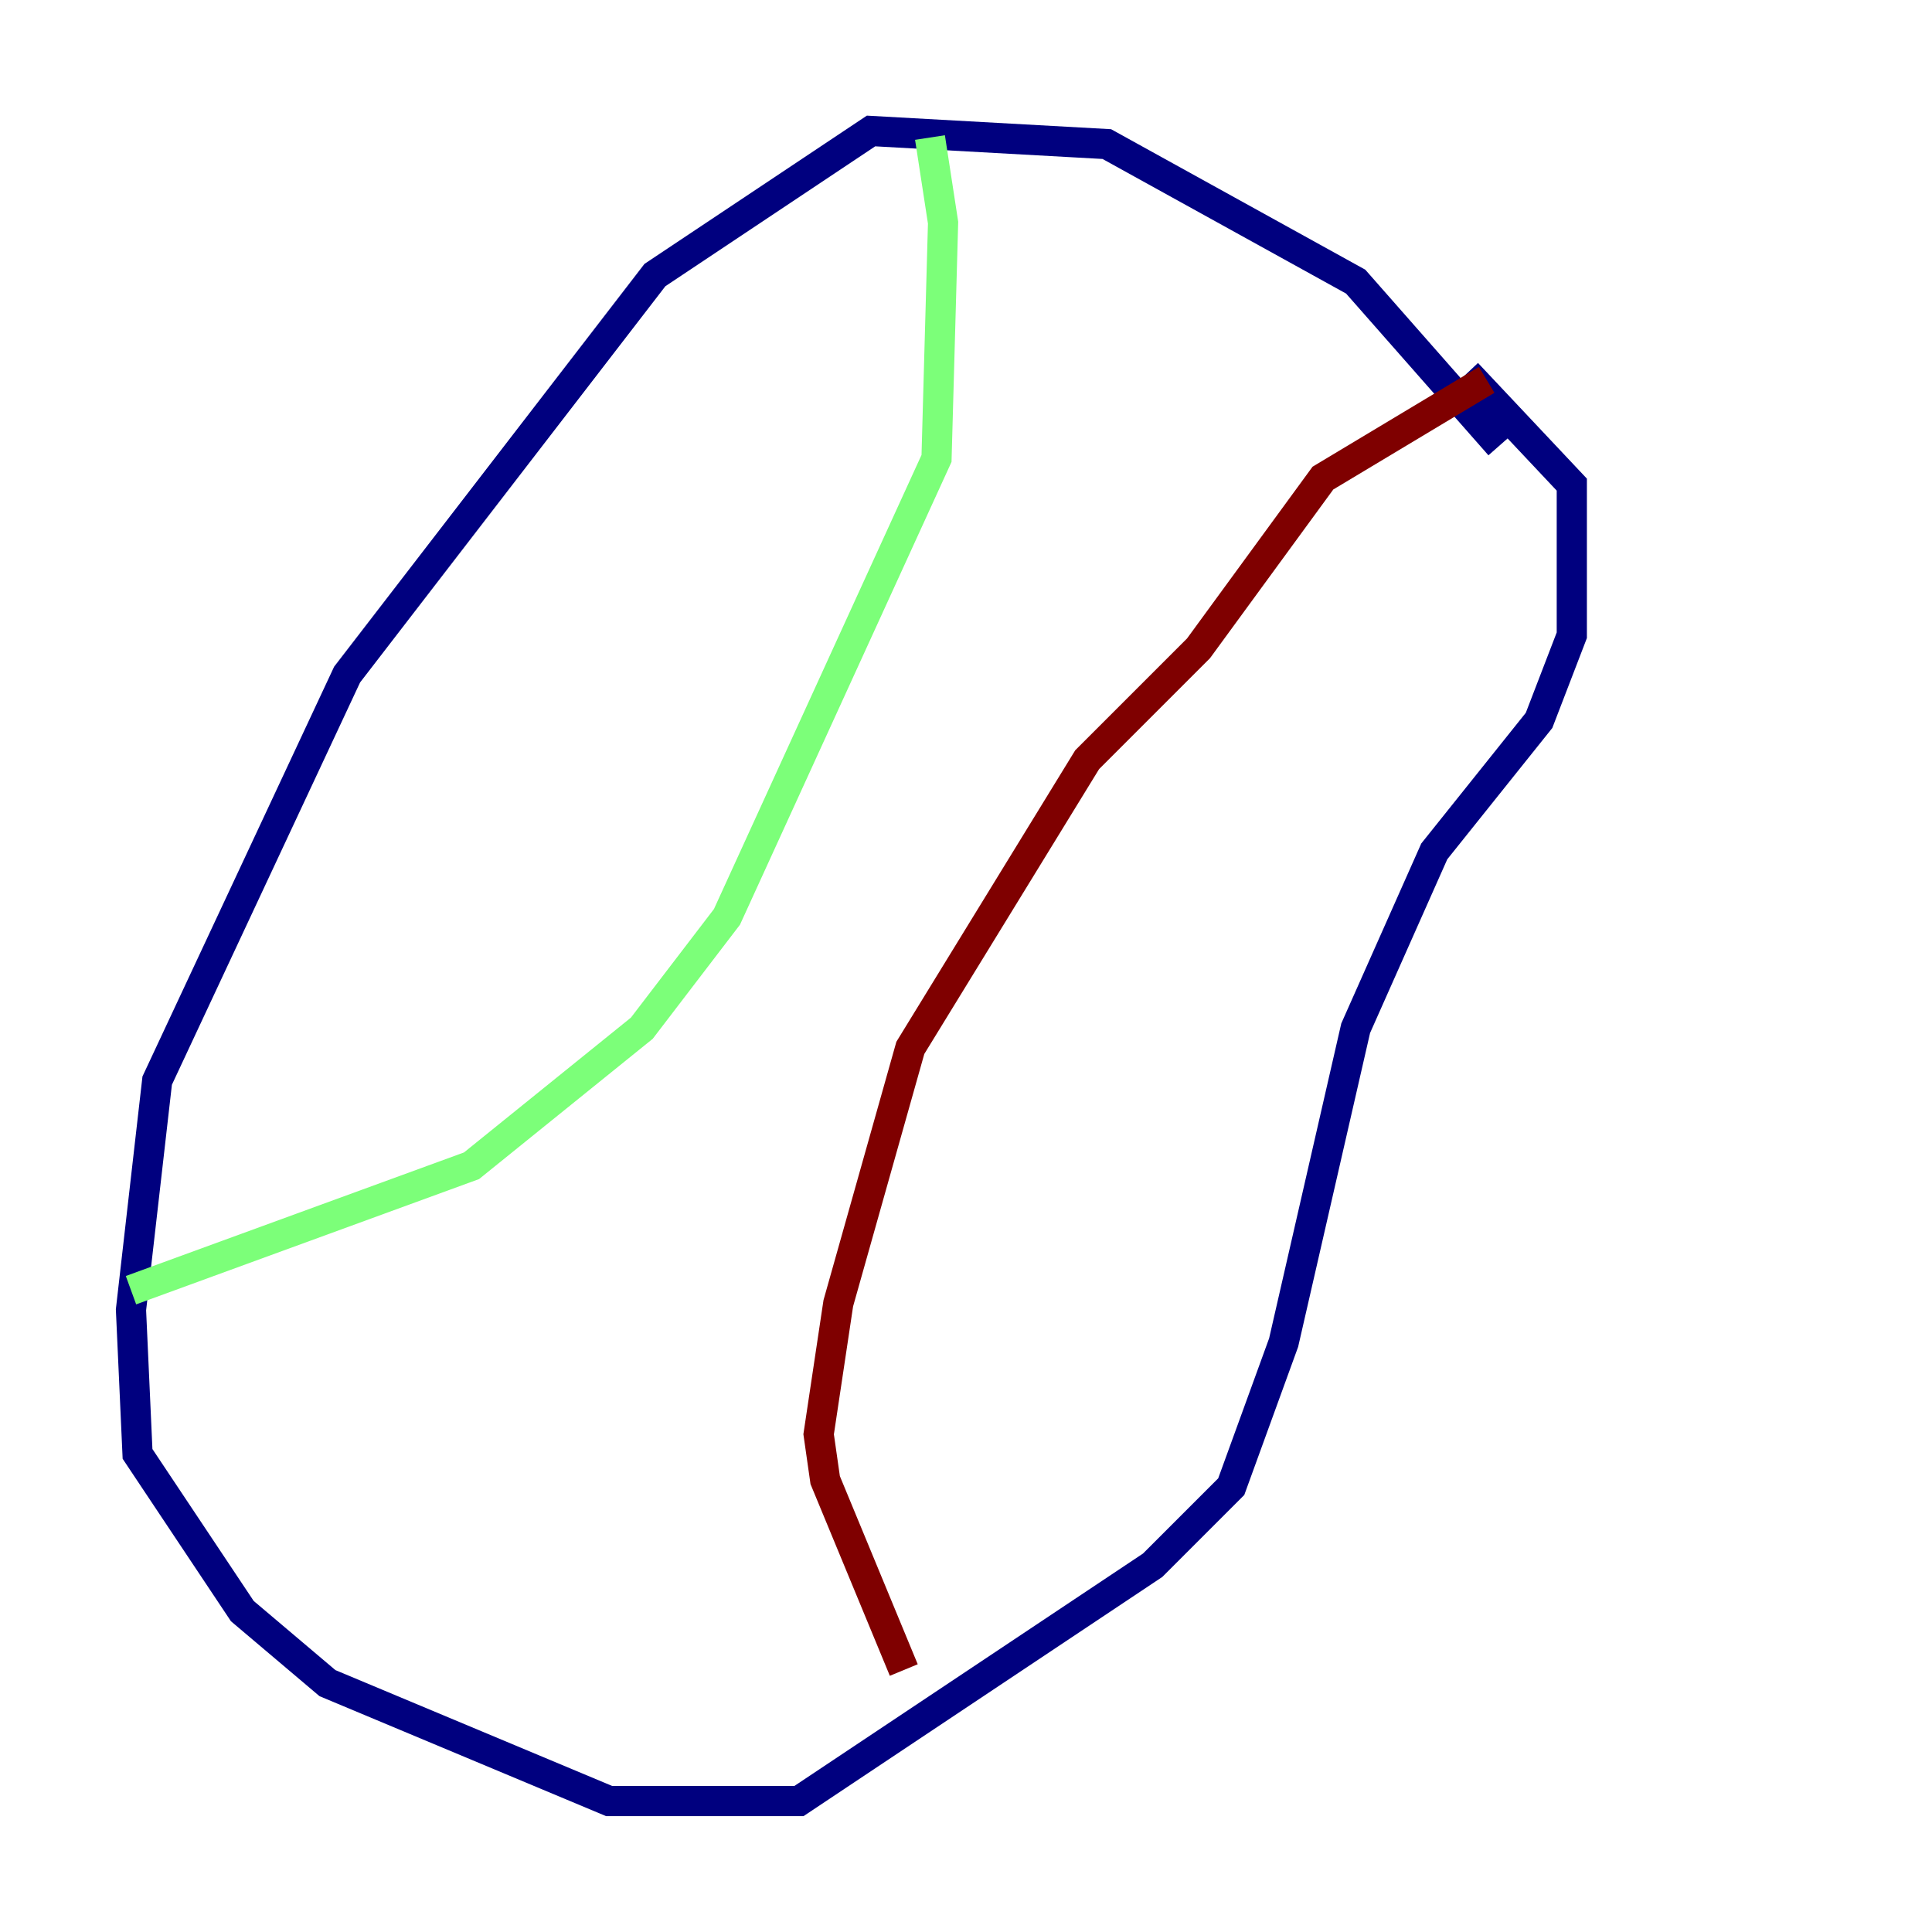 <?xml version="1.0" encoding="utf-8" ?>
<svg baseProfile="tiny" height="128" version="1.2" viewBox="0,0,128,128" width="128" xmlns="http://www.w3.org/2000/svg" xmlns:ev="http://www.w3.org/2001/xml-events" xmlns:xlink="http://www.w3.org/1999/xlink"><defs /><polyline fill="none" points="99.363,29.505 89.817,18.658 73.329,9.546 57.709,8.678 43.39,18.224 22.997,44.691 10.414,71.593 8.678,86.78 9.112,96.325 16.054,106.739 21.695,111.512 40.352,119.322 52.936,119.322 76.366,103.702 81.573,98.495 85.044,88.949 89.817,68.122 95.024,56.407 101.966,47.729 104.136,42.088 104.136,32.108 97.193,24.732" stroke="#00007f" stroke-width="2" /><polyline fill="none" points="61.614,9.112 62.481,14.752 62.047,30.373 48.163,60.746 42.522,68.122 31.241,77.234 8.678,85.478" stroke="#7cff79" stroke-width="2" /><polyline fill="none" points="98.495,25.166 87.647,31.675 79.403,42.956 72.027,50.332 60.312,69.424 55.539,86.346 54.237,95.024 54.671,98.061 59.878,110.644" stroke="#7f0000" stroke-width="2" /></svg>